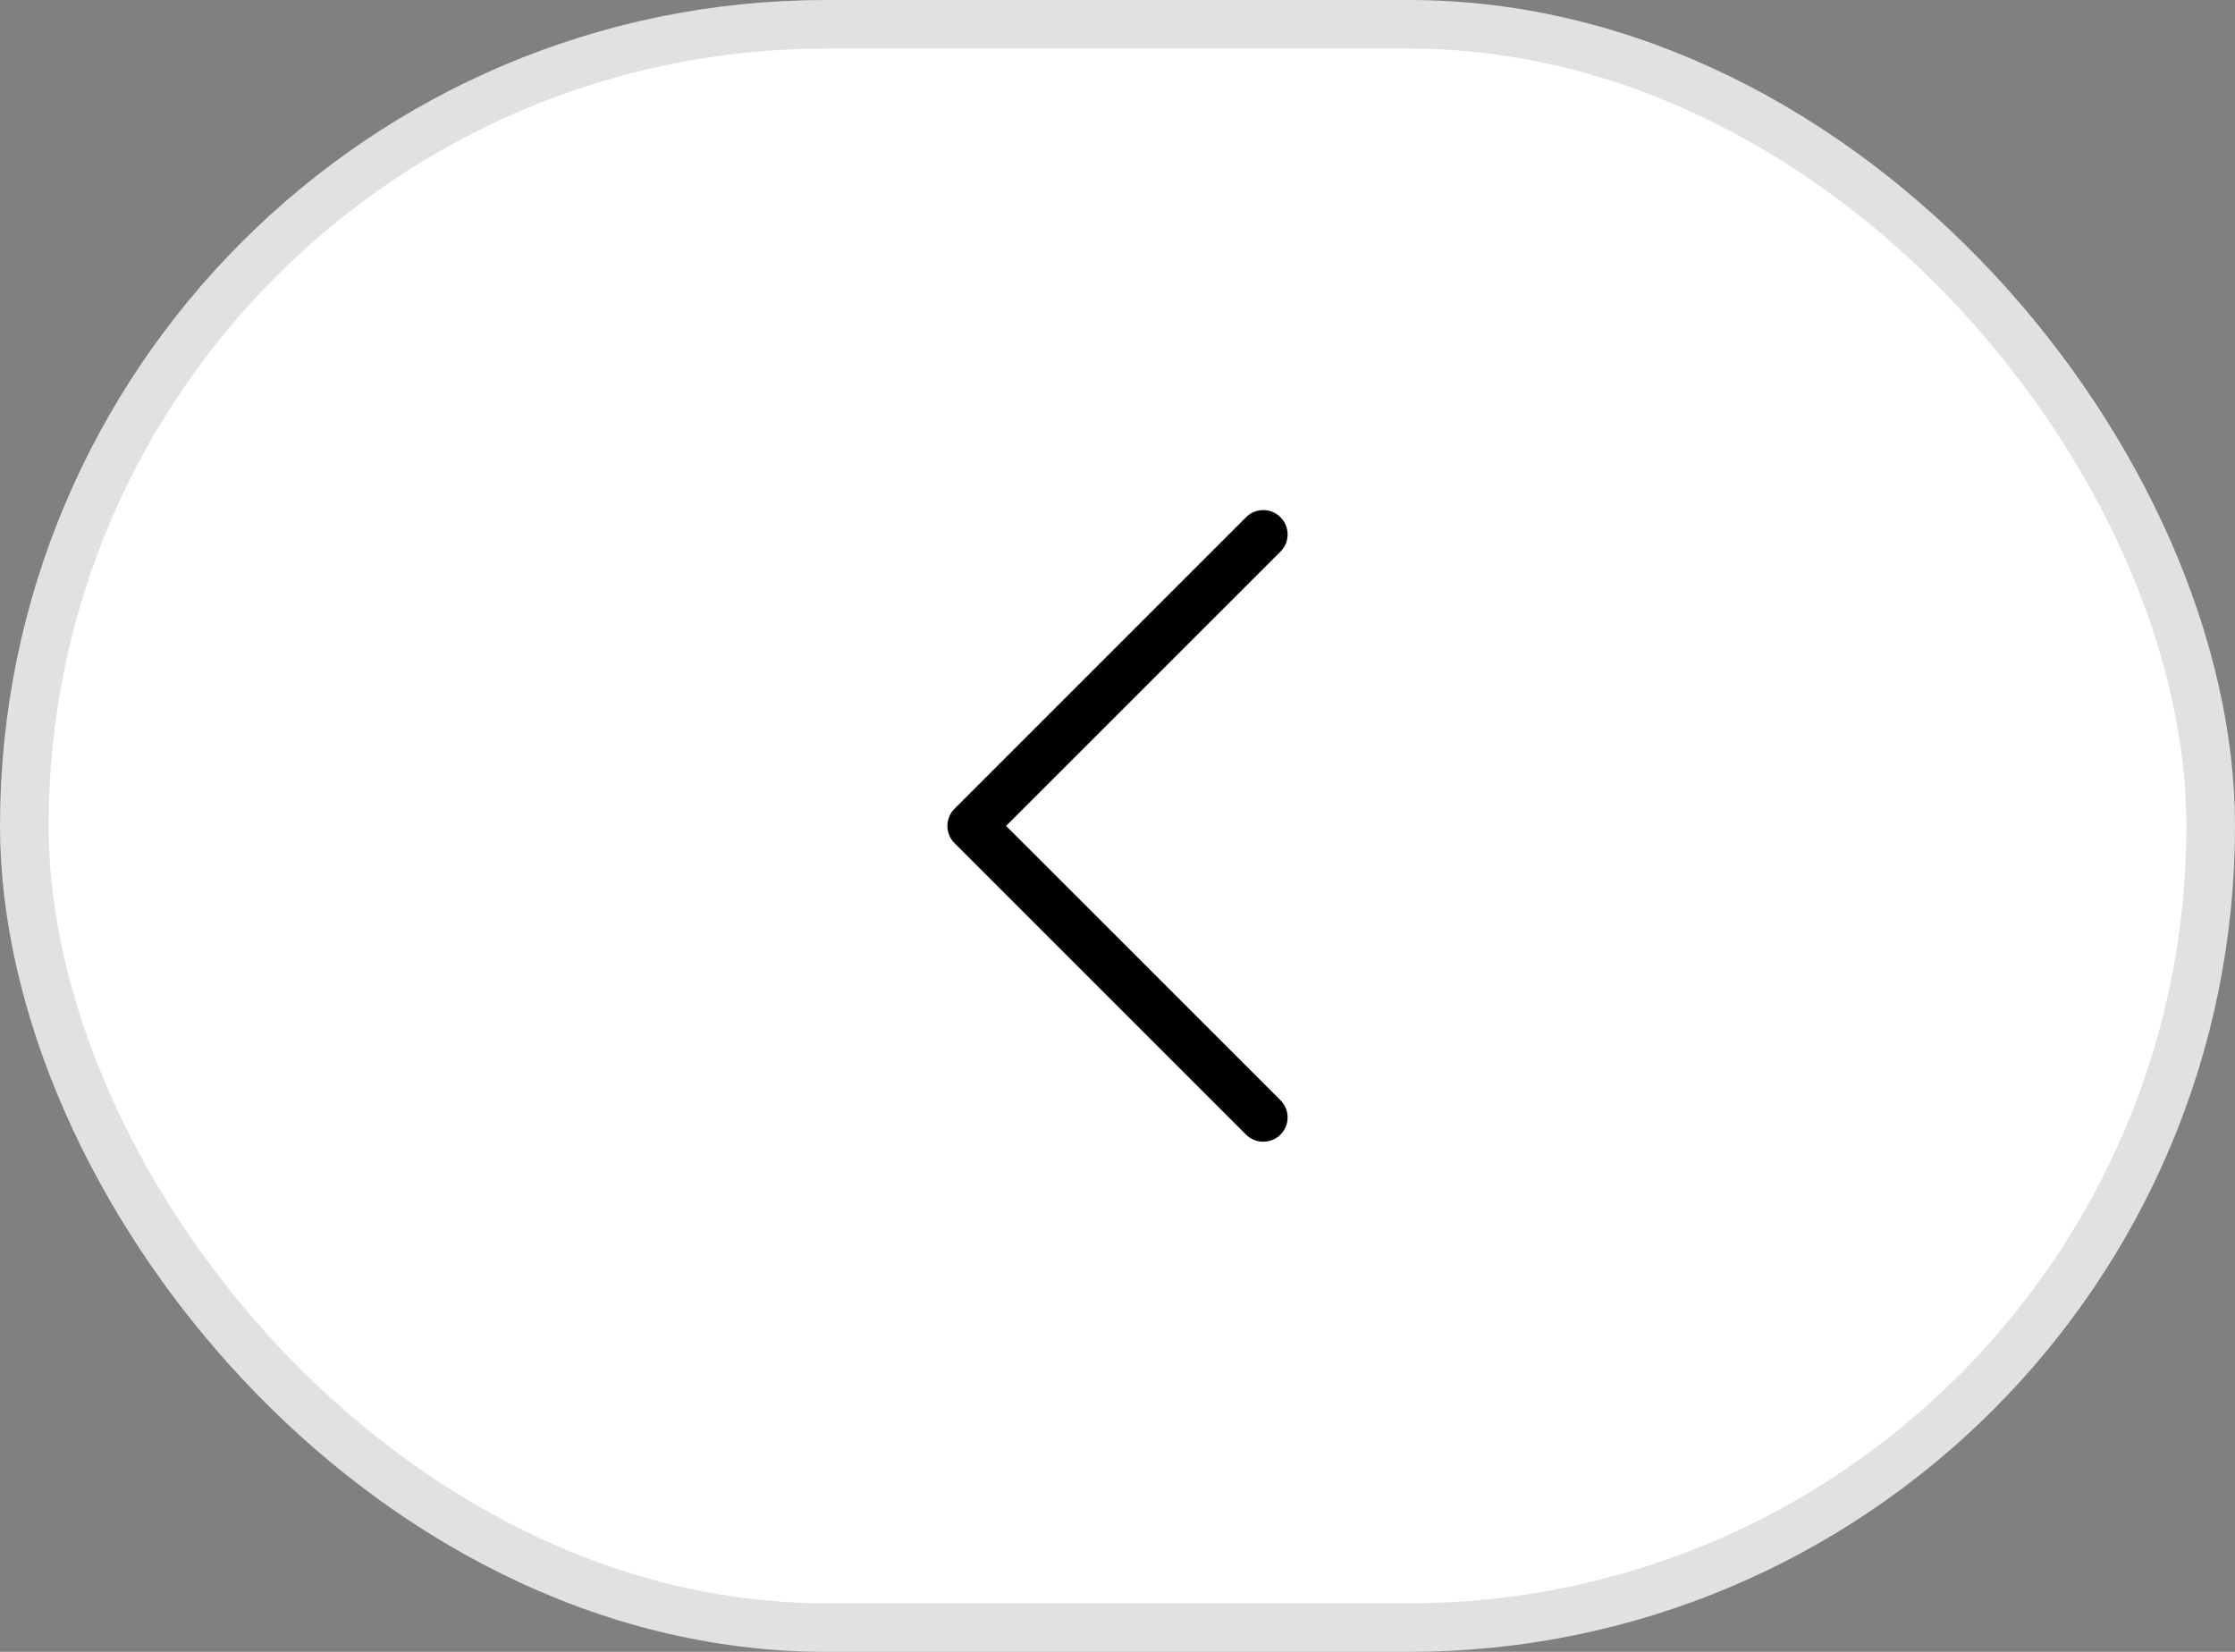 <svg width="46" height="34" viewBox="0 0 46 34" fill="none" xmlns="http://www.w3.org/2000/svg">
<rect x="0" y="0" width="46" height="34" fill="#808080" stroke="none"/>
<rect x="0.5" y="0.5" width="45" height="33" rx="16.5" fill="white" stroke="#E1E1E1"/>
<path fill-rule="evenodd" clip-rule="evenodd" d="M26.354 10.646C26.401 10.692 26.438 10.748 26.463 10.808C26.488 10.869 26.501 10.934 26.501 11C26.501 11.066 26.488 11.131 26.463 11.192C26.438 11.252 26.401 11.307 26.354 11.354L20.707 17L26.354 22.646C26.448 22.74 26.501 22.867 26.501 23C26.501 23.133 26.448 23.26 26.354 23.354C26.26 23.448 26.133 23.5 26 23.5C25.867 23.5 25.74 23.448 25.646 23.354L19.646 17.354C19.599 17.308 19.562 17.252 19.537 17.192C19.512 17.131 19.499 17.066 19.499 17C19.499 16.934 19.512 16.869 19.537 16.808C19.562 16.747 19.599 16.692 19.646 16.646L25.646 10.646C25.692 10.599 25.748 10.562 25.808 10.537C25.869 10.512 25.934 10.499 26 10.499C26.066 10.499 26.131 10.512 26.192 10.537C26.252 10.562 26.308 10.599 26.354 10.646Z" fill="black"/>
</svg>
